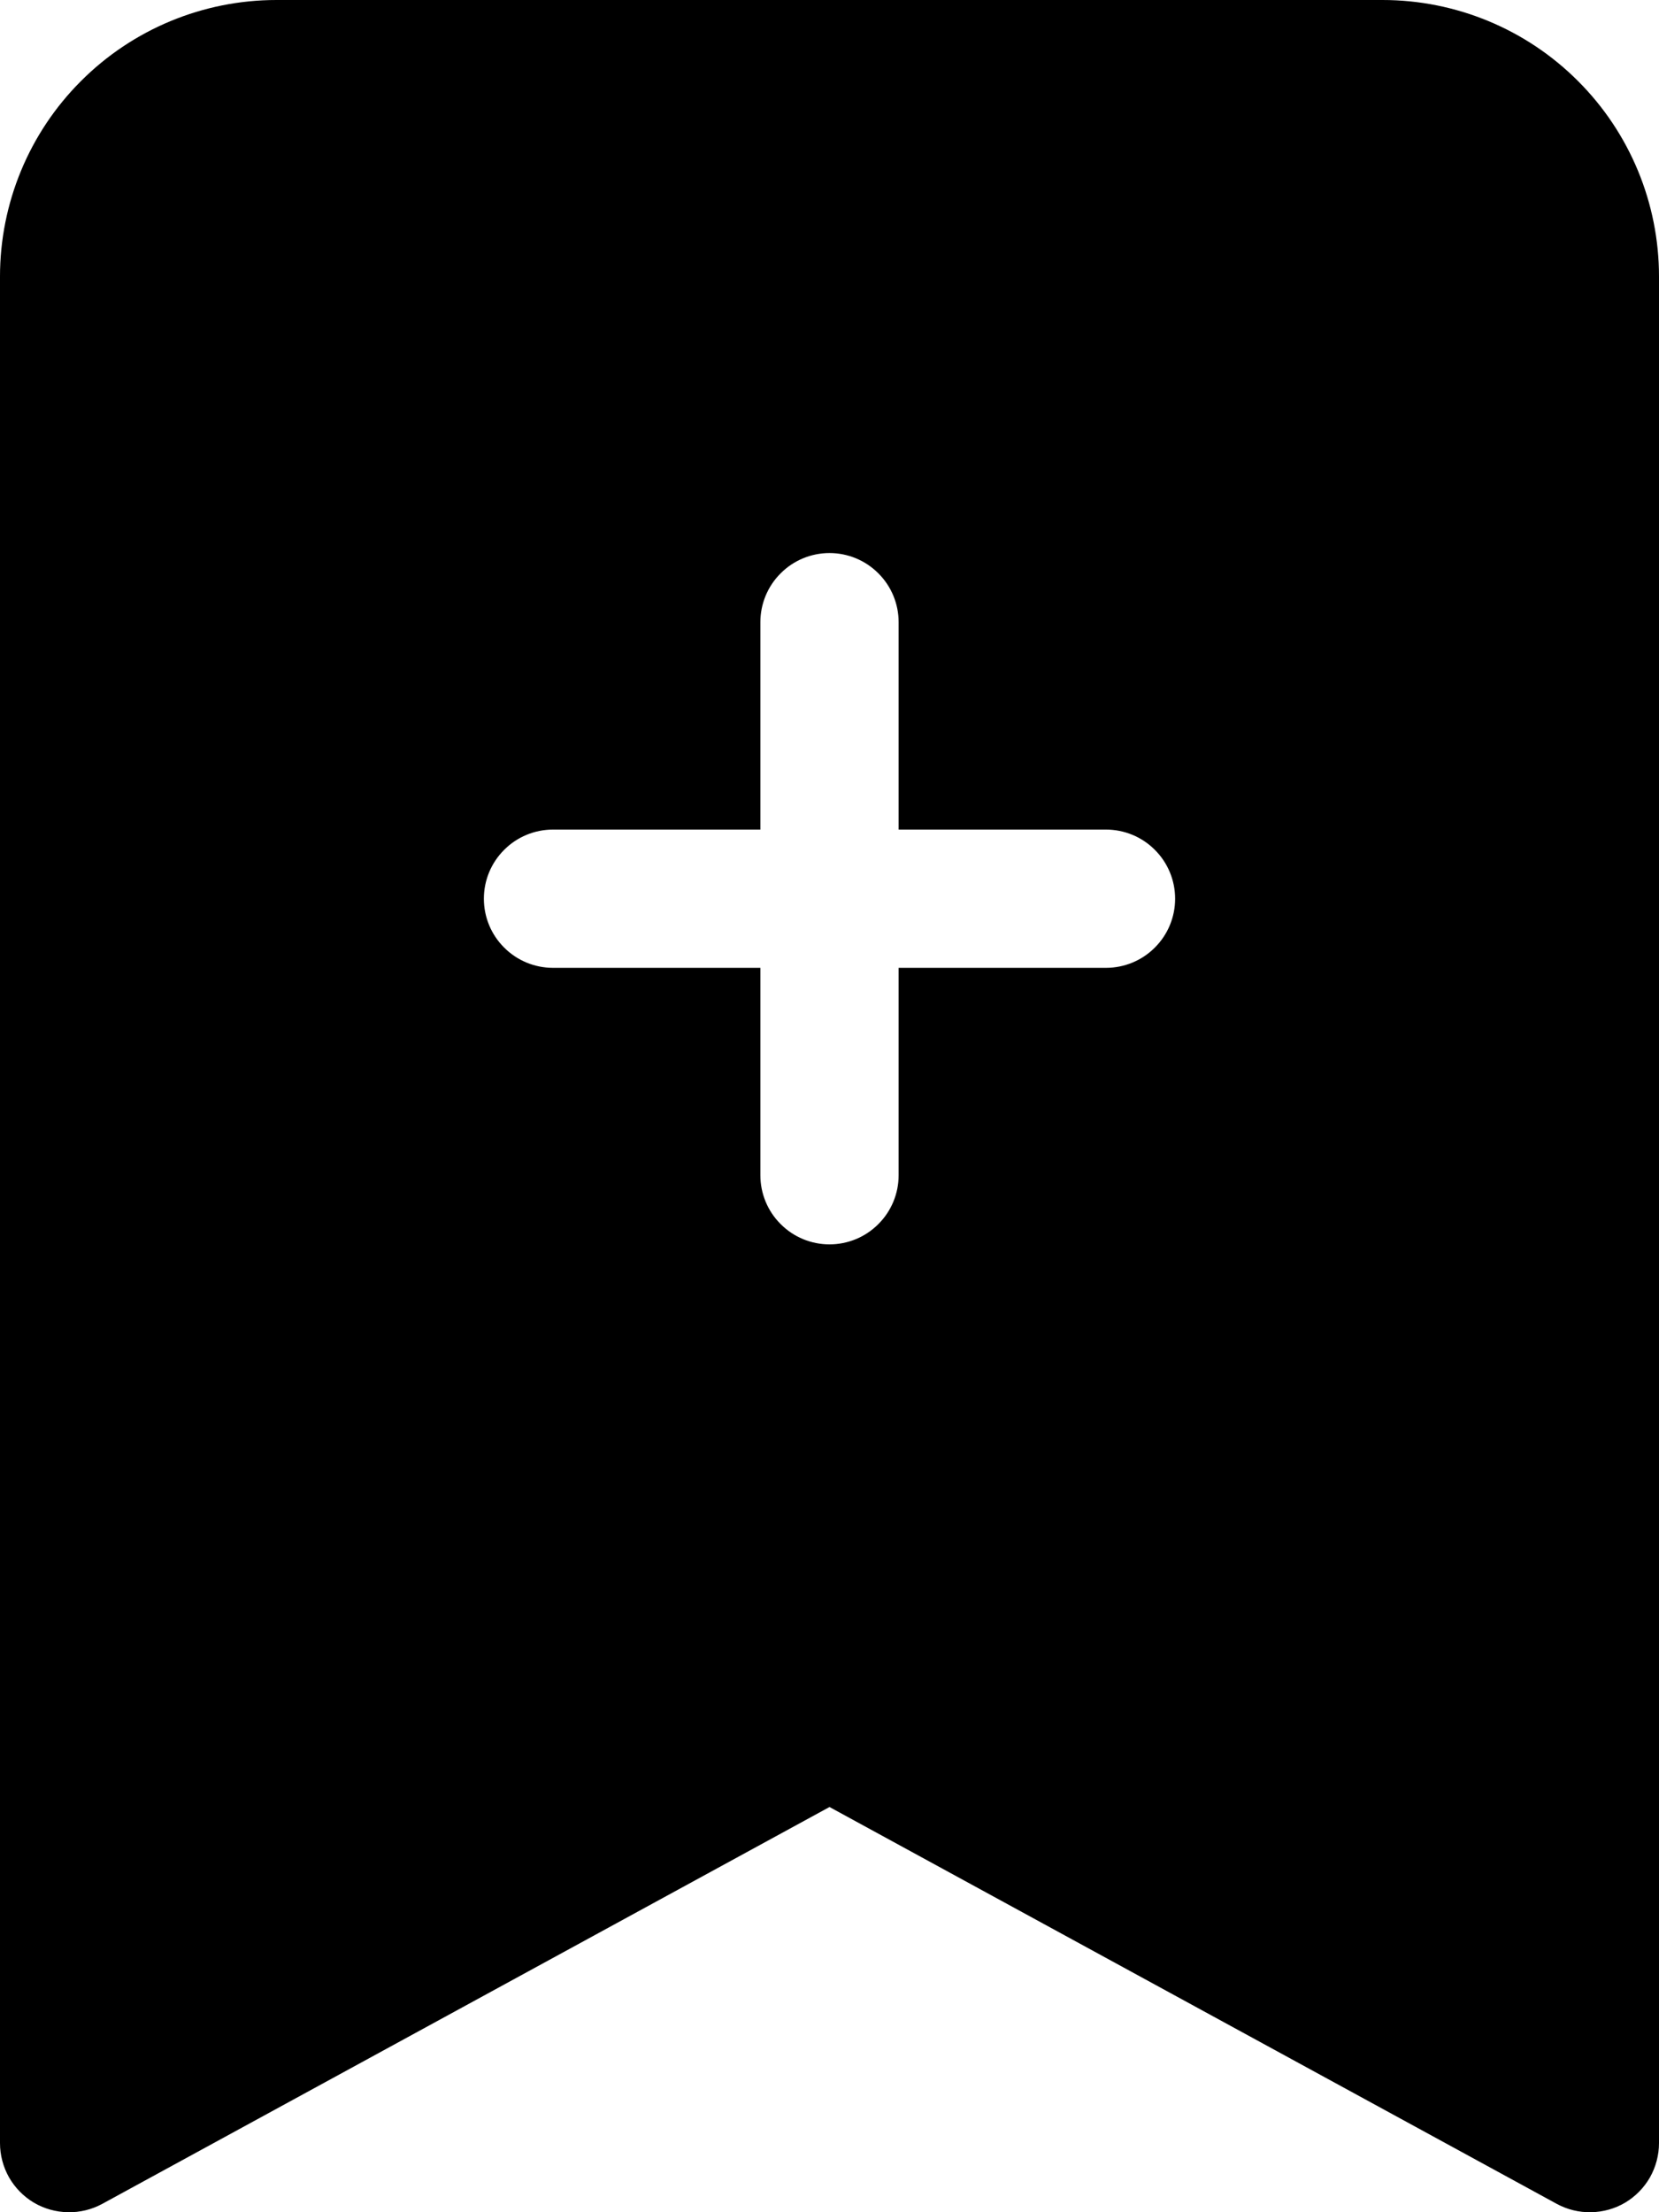 <svg width="18" height="24" viewBox="0 0 18 24" fill="none" xmlns="http://www.w3.org/2000/svg">
<path fill-rule="evenodd" clip-rule="evenodd" d="M2.00803e-07 23.25V3C2.00803e-07 2.204 0.316 1.441 0.879 0.879C1.441 0.316 2.204 0 3 0L15 0C15.796 0 16.559 0.316 17.121 0.879C17.684 1.441 18 2.204 18 3V23.25C18 23.38 17.966 23.508 17.902 23.622C17.837 23.735 17.745 23.829 17.633 23.896C17.521 23.962 17.393 23.998 17.263 24C17.133 24.003 17.004 23.971 16.89 23.909L9 19.604L1.11 23.909C0.996 23.971 0.867 24.003 0.737 24C0.607 23.998 0.479 23.962 0.367 23.896C0.255 23.829 0.163 23.735 0.098 23.622C0.034 23.508 -9.50907e-05 23.38 2.00803e-07 23.25ZM9.75 6.75C9.75 6.551 9.671 6.36 9.53 6.22C9.39 6.079 9.199 6 9 6C8.801 6 8.61 6.079 8.47 6.22C8.329 6.36 8.25 6.551 8.25 6.75V9H6C5.801 9 5.61 9.079 5.47 9.22C5.329 9.36 5.25 9.551 5.25 9.75C5.25 9.949 5.329 10.14 5.47 10.28C5.61 10.421 5.801 10.5 6 10.5H8.25V12.75C8.25 12.949 8.329 13.14 8.47 13.28C8.61 13.421 8.801 13.5 9 13.5C9.199 13.5 9.39 13.421 9.53 13.28C9.671 13.14 9.75 12.949 9.75 12.75V10.5H12C12.199 10.5 12.39 10.421 12.53 10.28C12.671 10.14 12.75 9.949 12.75 9.75C12.75 9.551 12.671 9.36 12.53 9.22C12.39 9.079 12.199 9 12 9H9.75V6.75Z" fill="black"/>
</svg>

